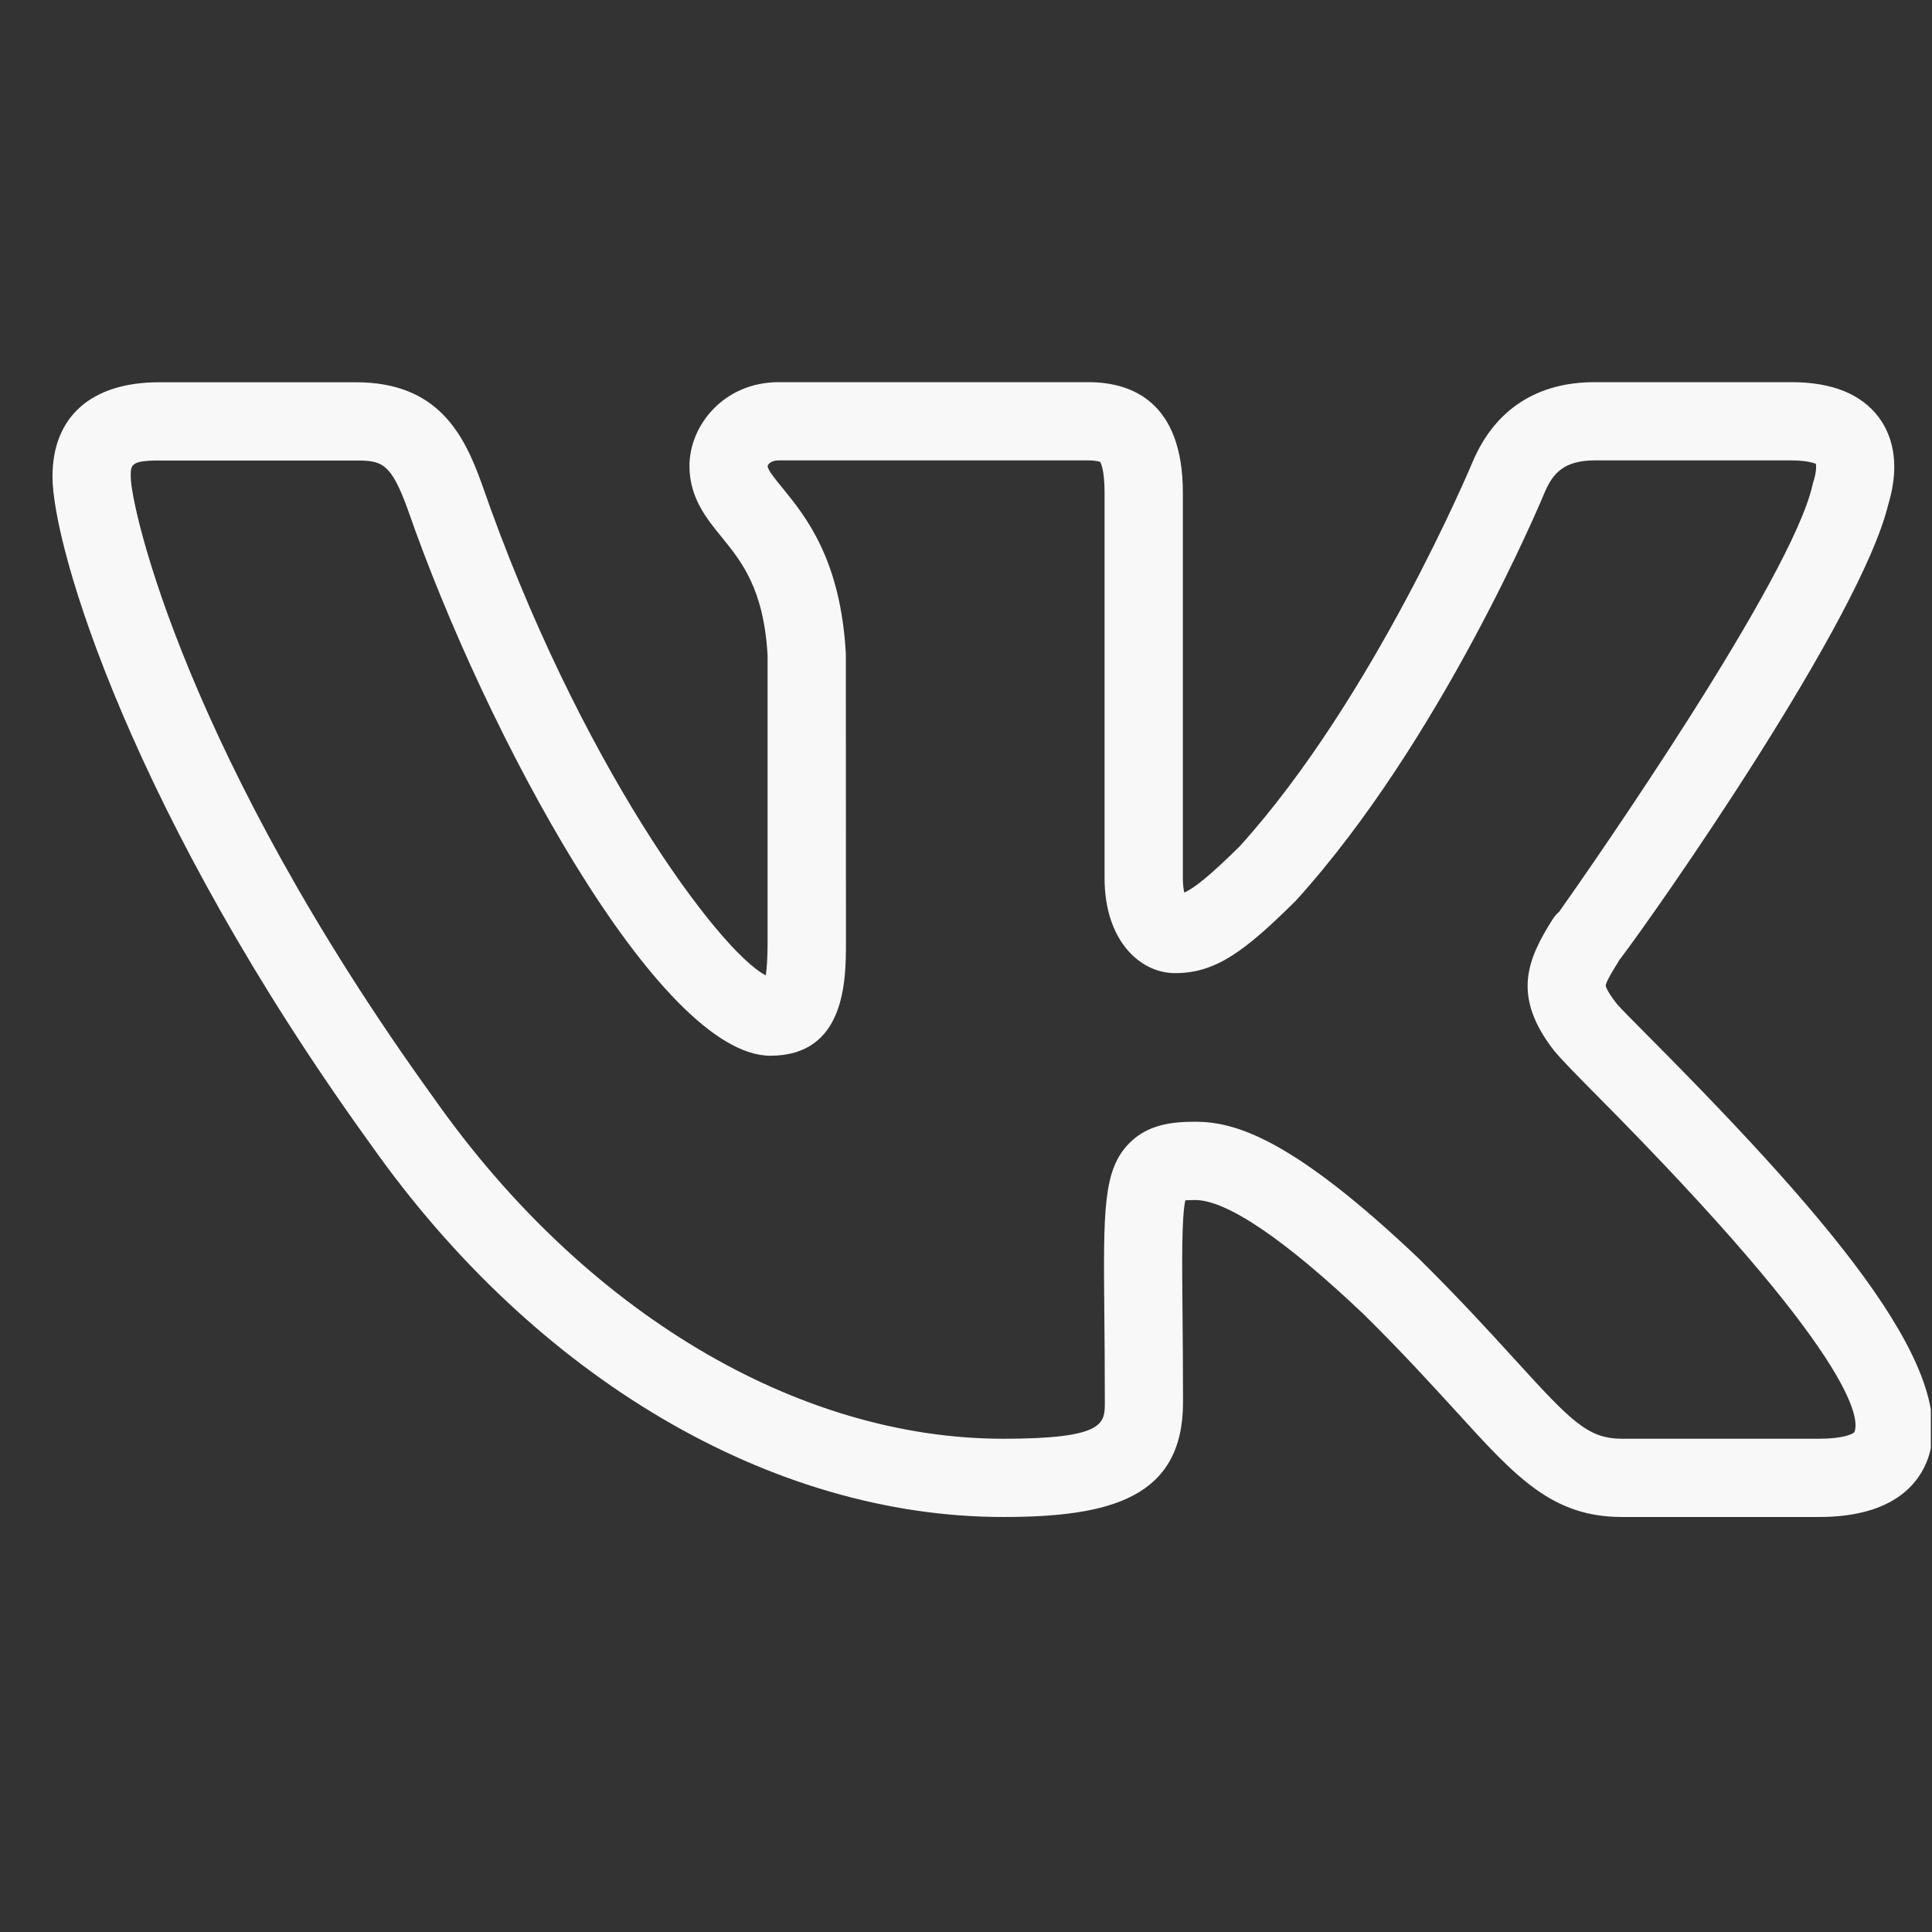 <svg width="36" height="36" viewBox="0 0 36 36" fill="none" xmlns="http://www.w3.org/2000/svg">
<rect x="0" y="0" width="36" height="36" fill="#333333" stroke="none"/>
<g clip-path="url(#clip0_6_15)">
<path d="M33.893 28.267H30.225C28.923 28.267 28.252 27.53 27.142 26.31C26.694 25.82 26.146 25.216 25.415 24.494C23.951 23.102 22.86 22.361 22.273 22.361C22.188 22.361 22.128 22.364 22.087 22.366C22.017 22.677 22.025 23.53 22.035 24.502C22.039 24.967 22.044 25.505 22.044 26.129C22.044 27.902 20.703 28.267 18.692 28.267C14.377 28.267 9.973 25.673 6.909 21.327C2.473 15.186 0.978 10.207 0.978 8.88C0.978 7.763 1.701 7.123 2.964 7.123L6.633 7.123C8.166 7.123 8.646 8.098 8.976 9.011C10.769 14.187 13.402 17.732 14.269 18.174C14.287 18.057 14.303 17.866 14.303 17.558L14.303 12.218C14.234 10.974 13.817 10.464 13.45 10.011C13.167 9.666 12.847 9.275 12.847 8.682C12.847 7.93 13.485 7.121 14.511 7.121L20.278 7.121C21.083 7.121 22.041 7.48 22.041 9.185V16.364C22.041 16.482 22.052 16.57 22.068 16.632C22.254 16.549 22.542 16.32 23.098 15.772C25.598 13.011 27.426 8.642 27.444 8.598C27.857 7.63 28.64 7.121 29.713 7.121H33.381C34.138 7.121 34.686 7.343 35.01 7.779C35.224 8.066 35.43 8.579 35.188 9.393C35.186 9.398 35.185 9.402 35.183 9.408C34.664 11.54 30.916 16.917 30.156 17.914L30.159 17.916C30.094 18.019 29.922 18.293 29.92 18.366C29.92 18.366 29.929 18.454 30.116 18.69C30.118 18.694 30.123 18.7 30.127 18.705C30.206 18.799 30.432 19.024 30.745 19.34C34.318 22.932 36.561 25.654 35.896 27.252C35.701 27.716 35.198 28.267 33.893 28.267ZM22.274 20.902C23.008 20.902 24.074 21.206 26.433 23.447C27.196 24.201 27.762 24.822 28.223 25.328C29.29 26.501 29.595 26.809 30.228 26.809H33.895C34.343 26.809 34.524 26.72 34.552 26.688C34.655 26.457 34.623 25.308 29.712 20.369C29.328 19.982 29.061 19.704 28.968 19.59C28.155 18.556 28.468 17.869 28.924 17.141C28.959 17.083 29.004 17.032 29.054 16.987C29.633 16.172 33.397 10.765 33.775 9.03C33.782 8.997 33.792 8.963 33.804 8.931C33.855 8.743 33.839 8.657 33.836 8.641H33.834C33.821 8.641 33.705 8.579 33.381 8.579H29.713C29.152 8.579 28.939 8.813 28.788 9.163C28.713 9.345 26.845 13.805 24.149 16.78C23.196 17.725 22.655 18.133 21.896 18.133C21.243 18.133 20.582 17.525 20.582 16.364V9.185C20.582 8.728 20.504 8.613 20.498 8.606C20.495 8.606 20.437 8.579 20.278 8.579H14.51C14.351 8.579 14.307 8.663 14.304 8.684C14.304 8.754 14.437 8.918 14.578 9.09C15.01 9.619 15.663 10.42 15.761 12.177L15.763 17.557C15.763 18.244 15.763 19.672 14.355 19.672C12.279 19.672 9.043 13.656 7.6 9.498C7.284 8.623 7.116 8.581 6.633 8.581H2.964C2.436 8.581 2.436 8.663 2.436 8.88C2.436 9.465 3.481 14.091 8.096 20.479C10.892 24.446 14.853 26.809 18.694 26.809C20.587 26.809 20.587 26.524 20.587 26.129C20.587 25.511 20.582 24.976 20.578 24.515C20.559 22.537 20.552 21.796 21.046 21.298C21.392 20.951 21.841 20.902 22.274 20.902Z" fill="#F8F8F8"/>
</g>
<defs>
<clipPath id="clip0_6_15">
<rect width="35" height="35" fill="white" transform="translate(0.978 0.194)"/>
</clipPath>
</defs>
</svg>
